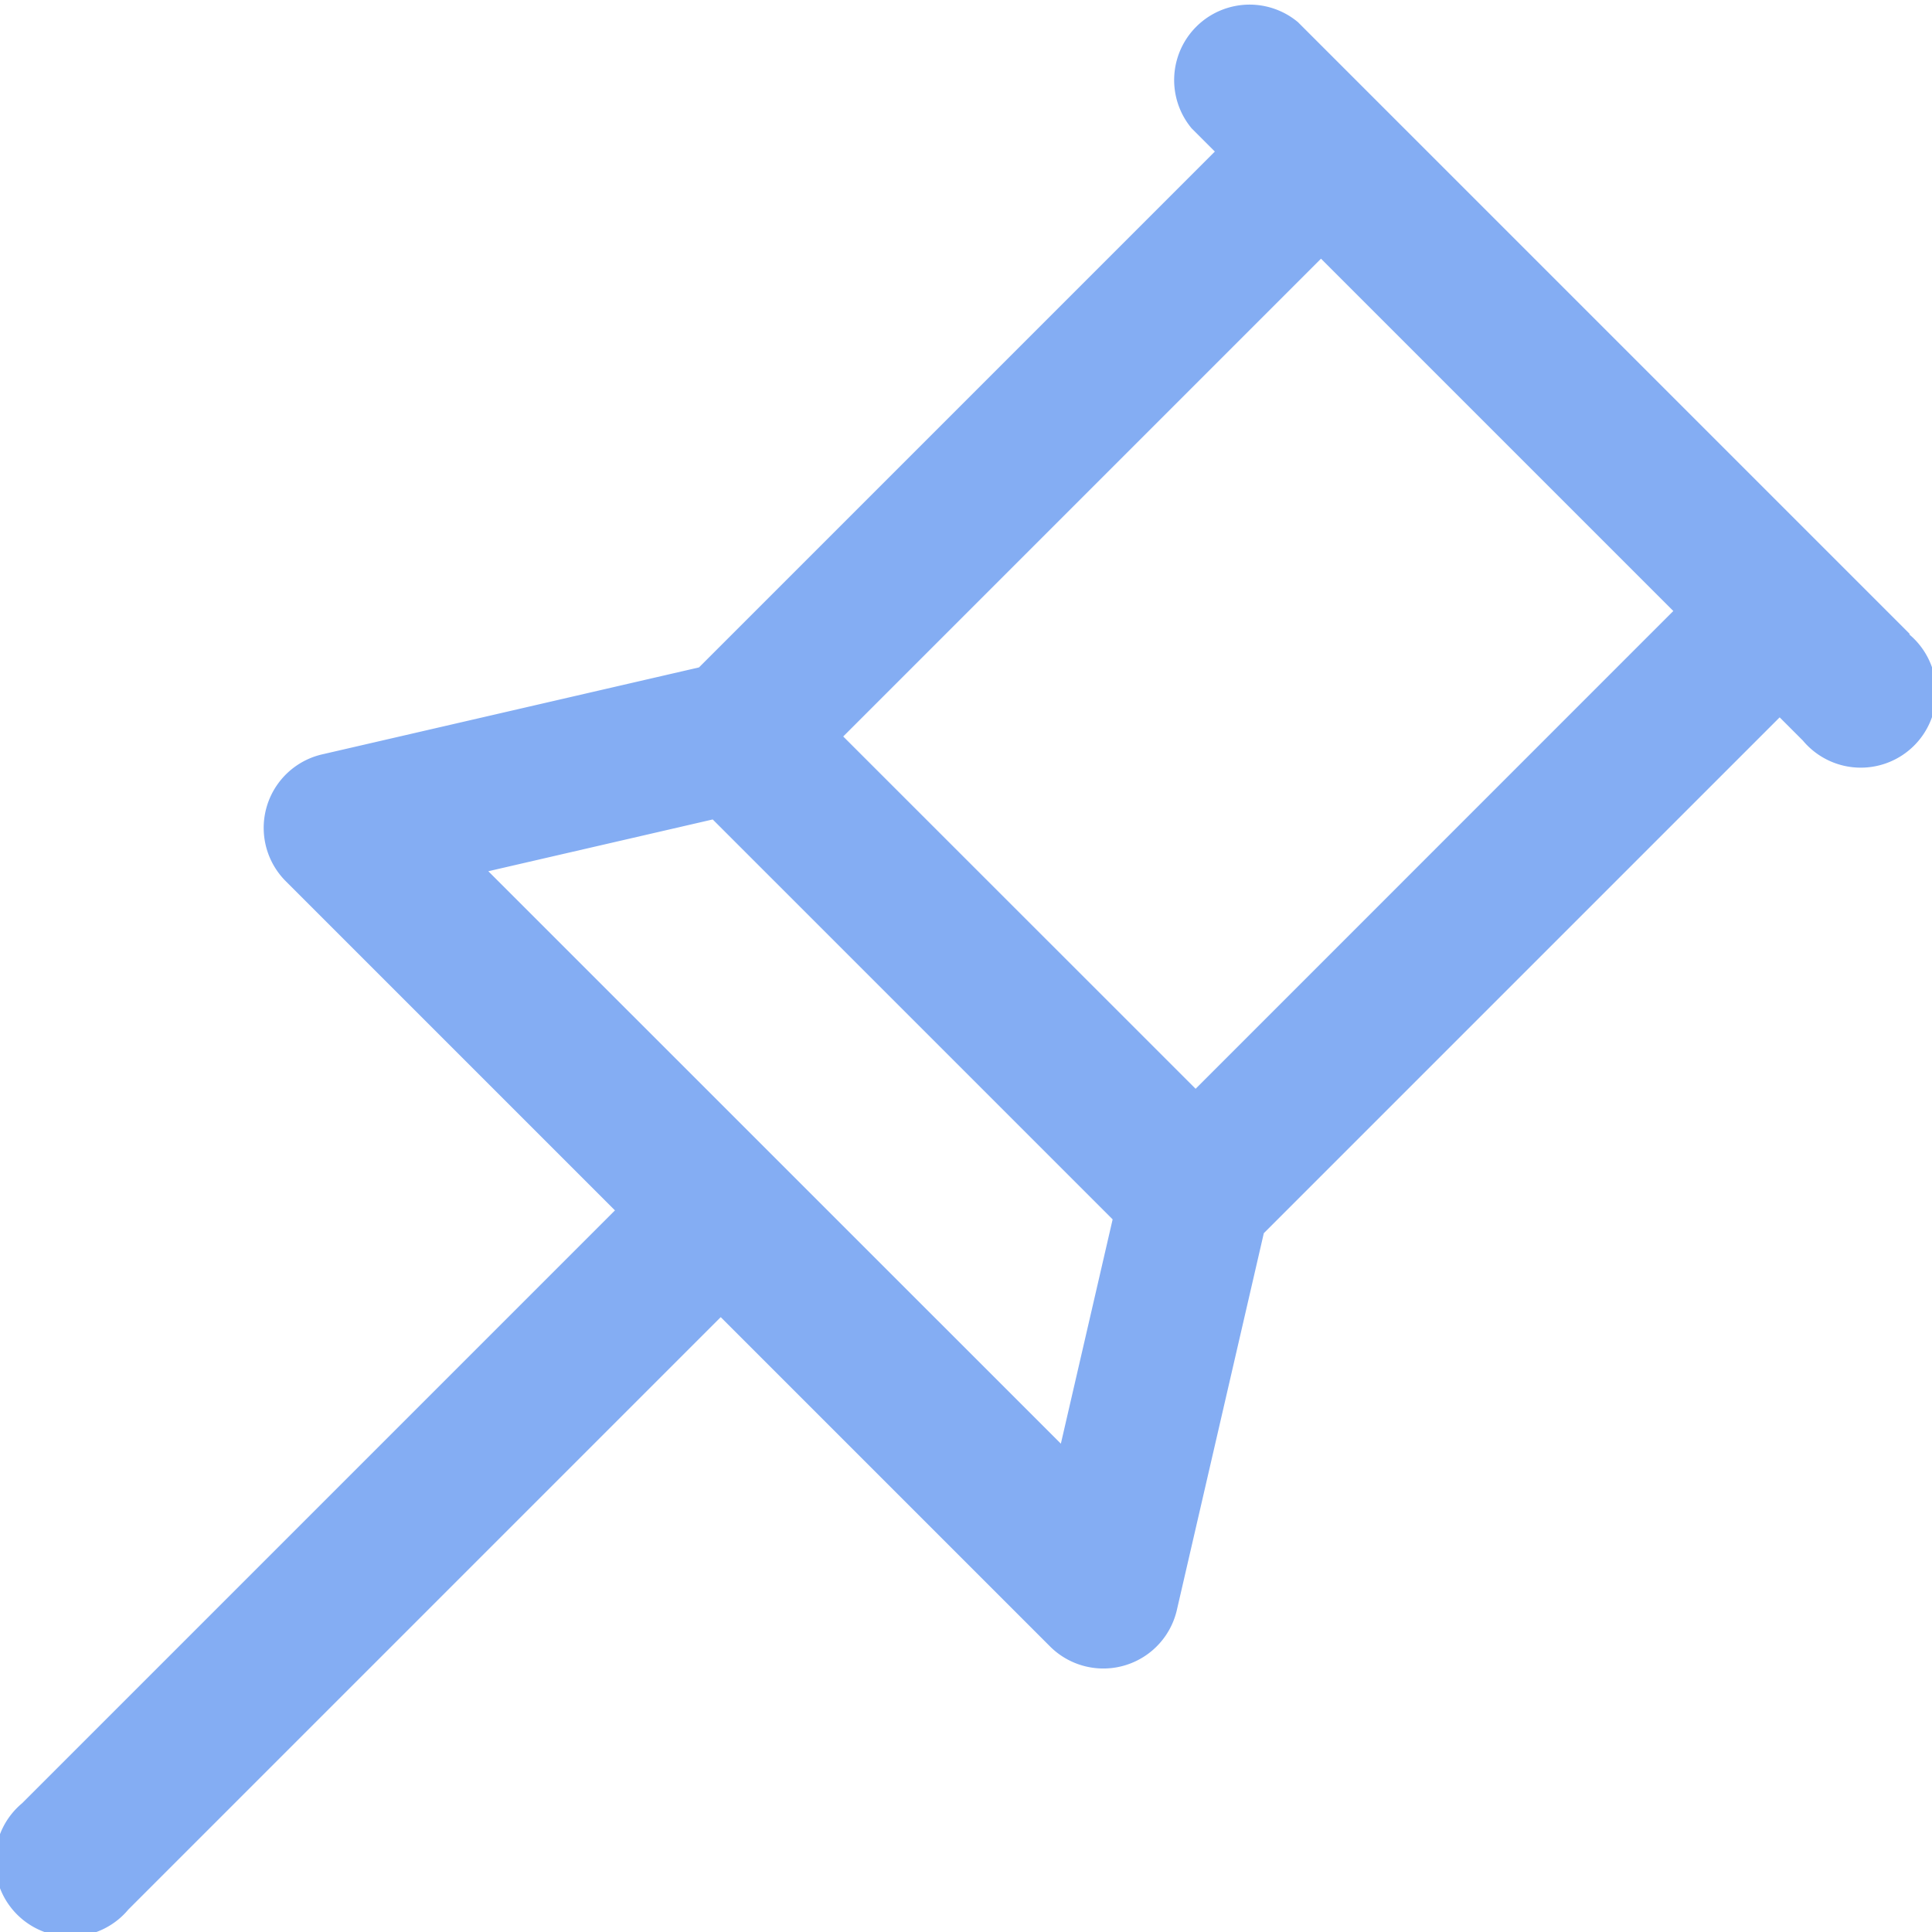 <svg xmlns="http://www.w3.org/2000/svg" viewBox="0 0 20 20">
  <defs>
    <style>
      .cls-1 {
        fill: url(#linear-gradient);
      }
    </style>
    <linearGradient id="linear-gradient" y1="1.249" x2="1" y2="1.249" gradientUnits="objectBoundingBox">
      <stop offset="0" stop-color="#84ADF3"/>
      <stop offset="1" stop-color="#84ADF3"/>
    </linearGradient>
  </defs>
  <path id="picto_centre_interet" class="cls-1" d="M19.772,6.565,13.436.229a.781.781,0,0,0-1.1,1.1l.24.24-5.34,5.34-3.9.9a.781.781,0,0,0-.377,1.314l3.407,3.407L.229,18.667a.781.781,0,1,0,1.1,1.1l6.132-6.132,3.408,3.408a.781.781,0,0,0,1.314-.377l.9-3.9,5.34-5.34.24.24a.781.781,0,1,0,1.1-1.1Zm-8.79,8.38L5.055,9.019l2.323-.536,4.14,4.14Zm1.395-3.674L8.729,7.624l4.946-4.946,3.647,3.647Z" transform="translate(0 0)"/>
</svg>
